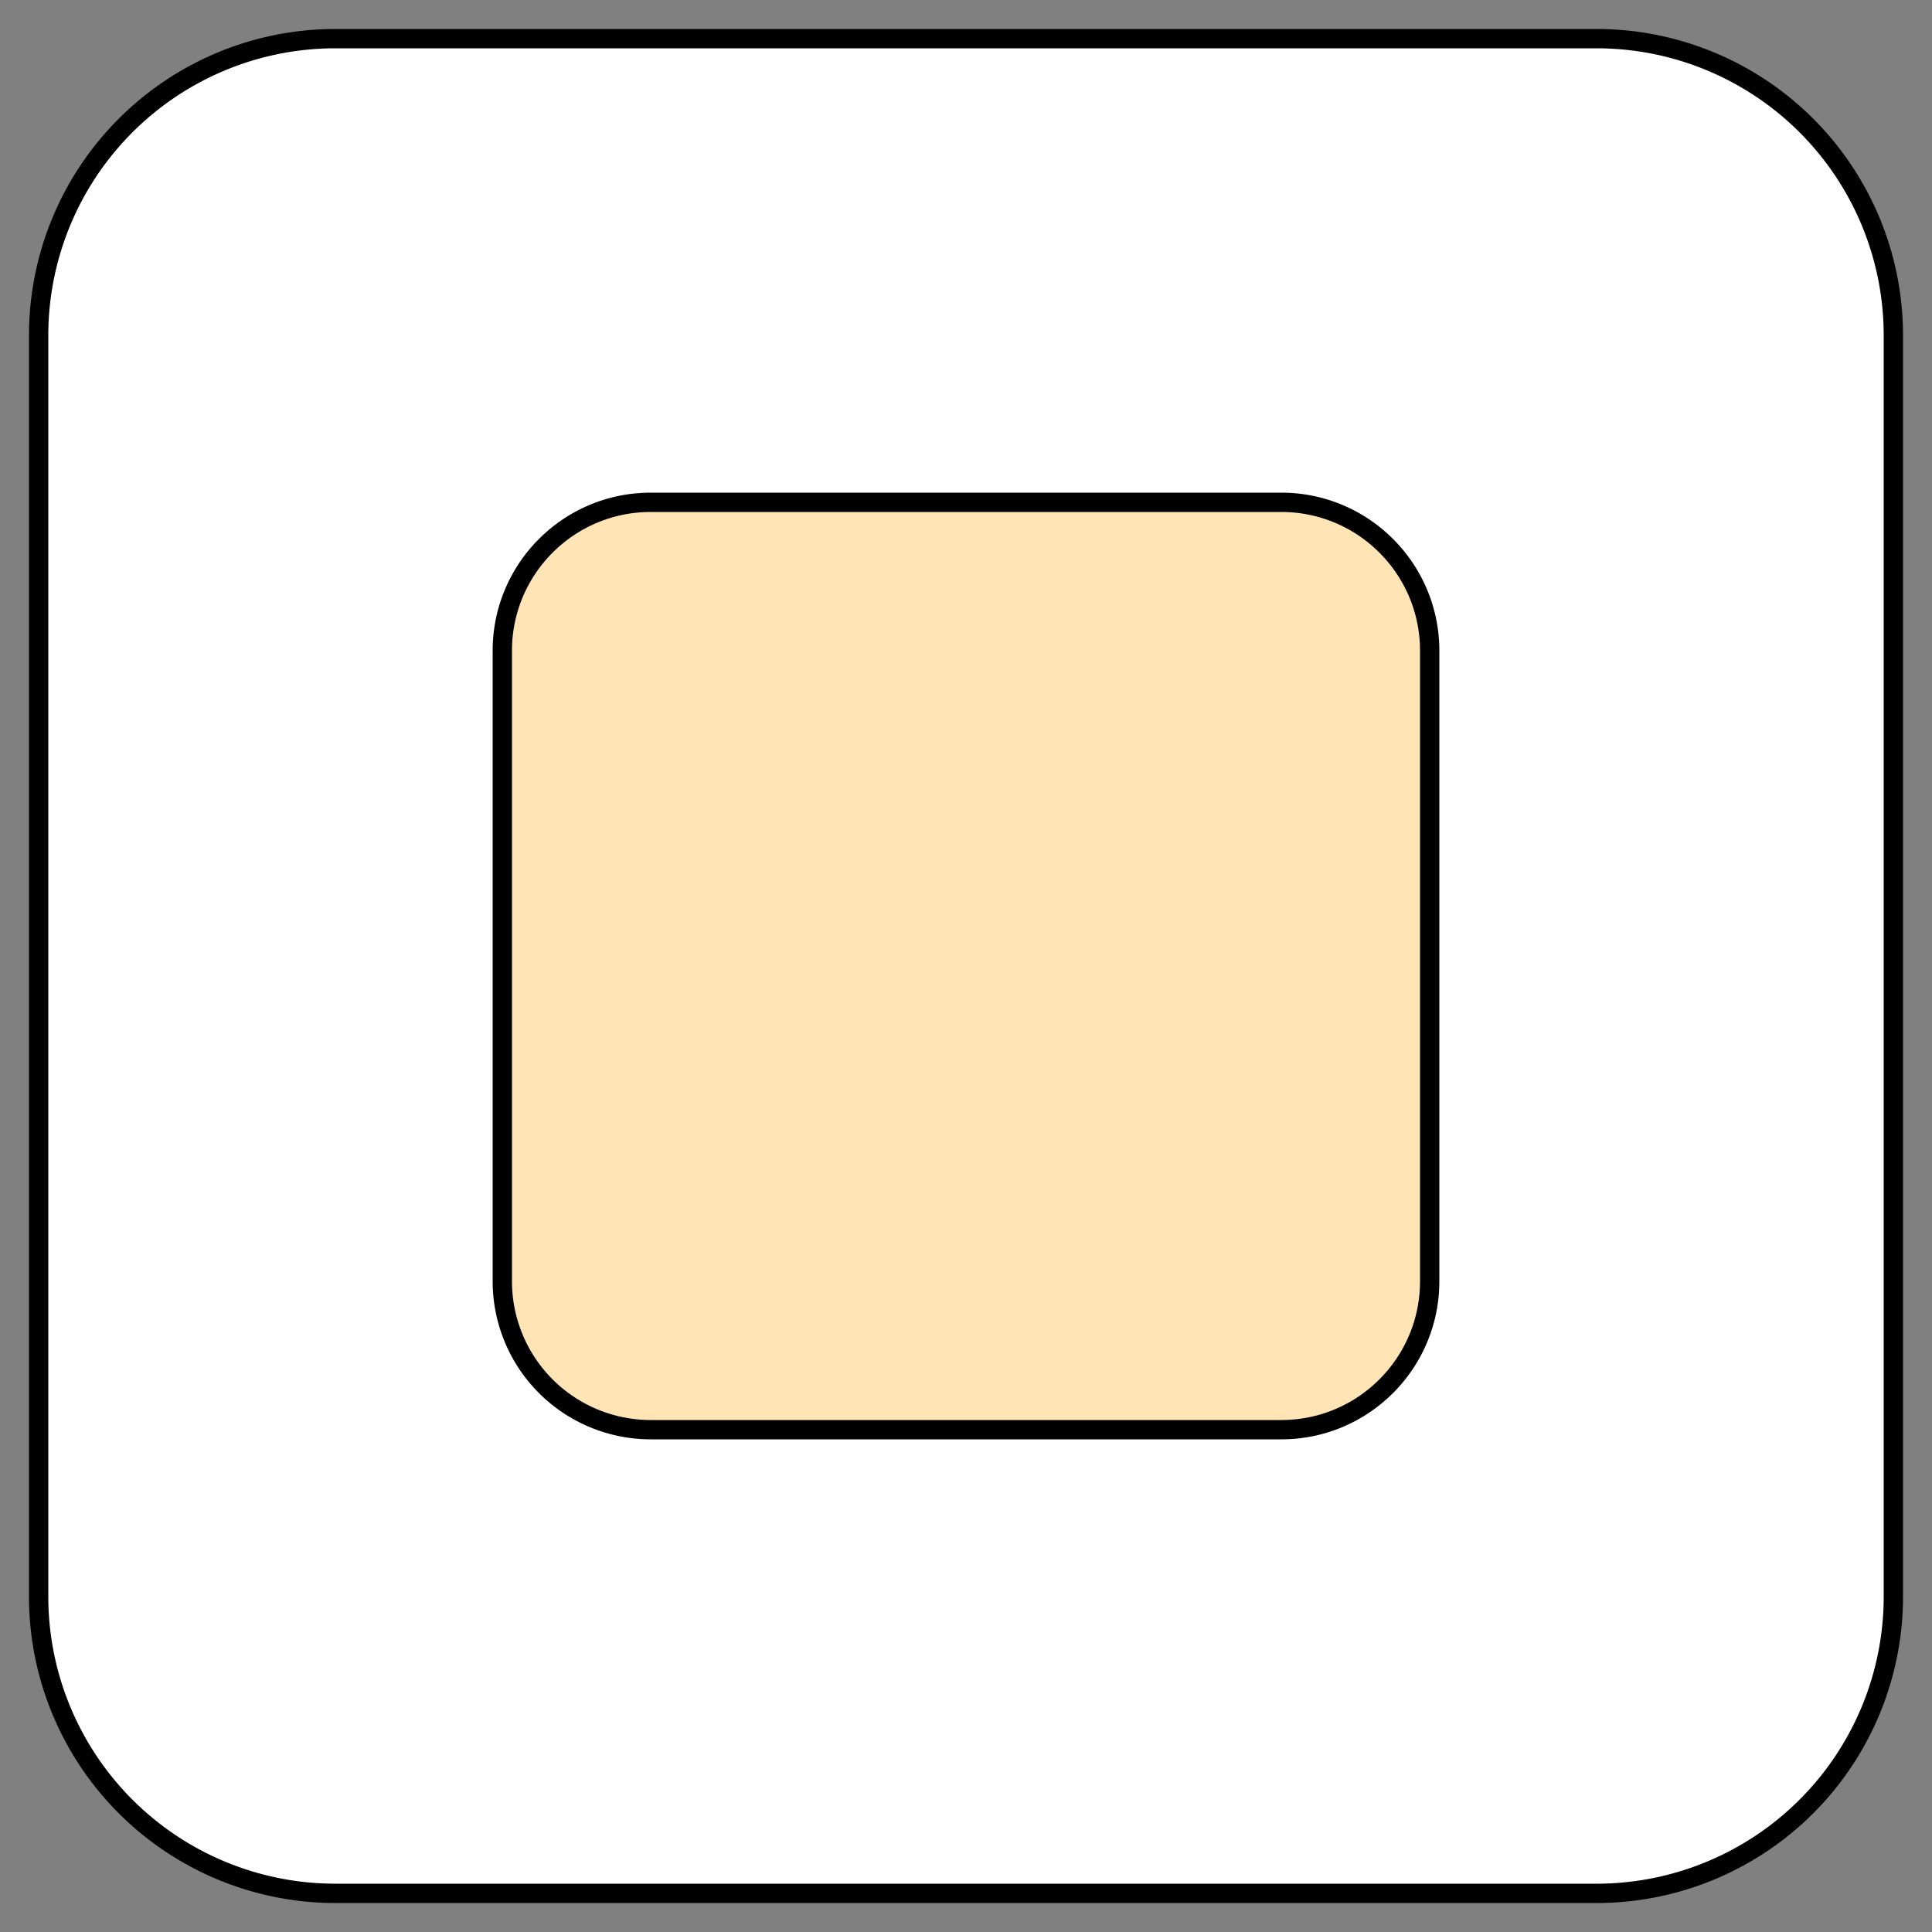 <svg xmlns="http://www.w3.org/2000/svg" width="25" height="25" viewBox="-1192.5 -4210.5 25 25"><rect x="-1192.5" y="-4210.5" width="25" height="25" fill="#808080" stroke="none"/><g fill="none"><path fill="#fff" d="M-1188.16-4210h16.32a3.84 3.84 0 0 1 3.84 3.84v16.32a3.84 3.84 0 0 1-3.84 3.84h-16.32a3.84 3.84 0 0 1-3.84-3.84v-16.32a3.84 3.84 0 0 1 3.84-3.84Z"/><path stroke="#000" stroke-linecap="round" stroke-linejoin="round" stroke-width=".25" d="M-1188.16-4210h16.32a3.84 3.84 0 0 1 3.84 3.84v16.32a3.84 3.84 0 0 1-3.84 3.84h-16.32a3.84 3.84 0 0 1-3.84-3.84v-16.32a3.84 3.84 0 0 1 3.84-3.84Z"/><path fill="#ffe4b5" d="M-1184.08-4204h8.16c1.06 0 1.92.86 1.92 1.92v8.16c0 1.06-.86 1.92-1.92 1.92h-8.16a1.92 1.92 0 0 1-1.92-1.92v-8.16c0-1.06.86-1.92 1.92-1.92Z"/><path stroke="#000" stroke-linecap="round" stroke-linejoin="round" stroke-width=".25" d="M-1184.08-4204h8.16c1.06 0 1.92.86 1.92 1.92v8.16c0 1.06-.86 1.92-1.92 1.92h-8.16a1.92 1.92 0 0 1-1.92-1.92v-8.16c0-1.06.86-1.92 1.92-1.92Z"/></g></svg>
